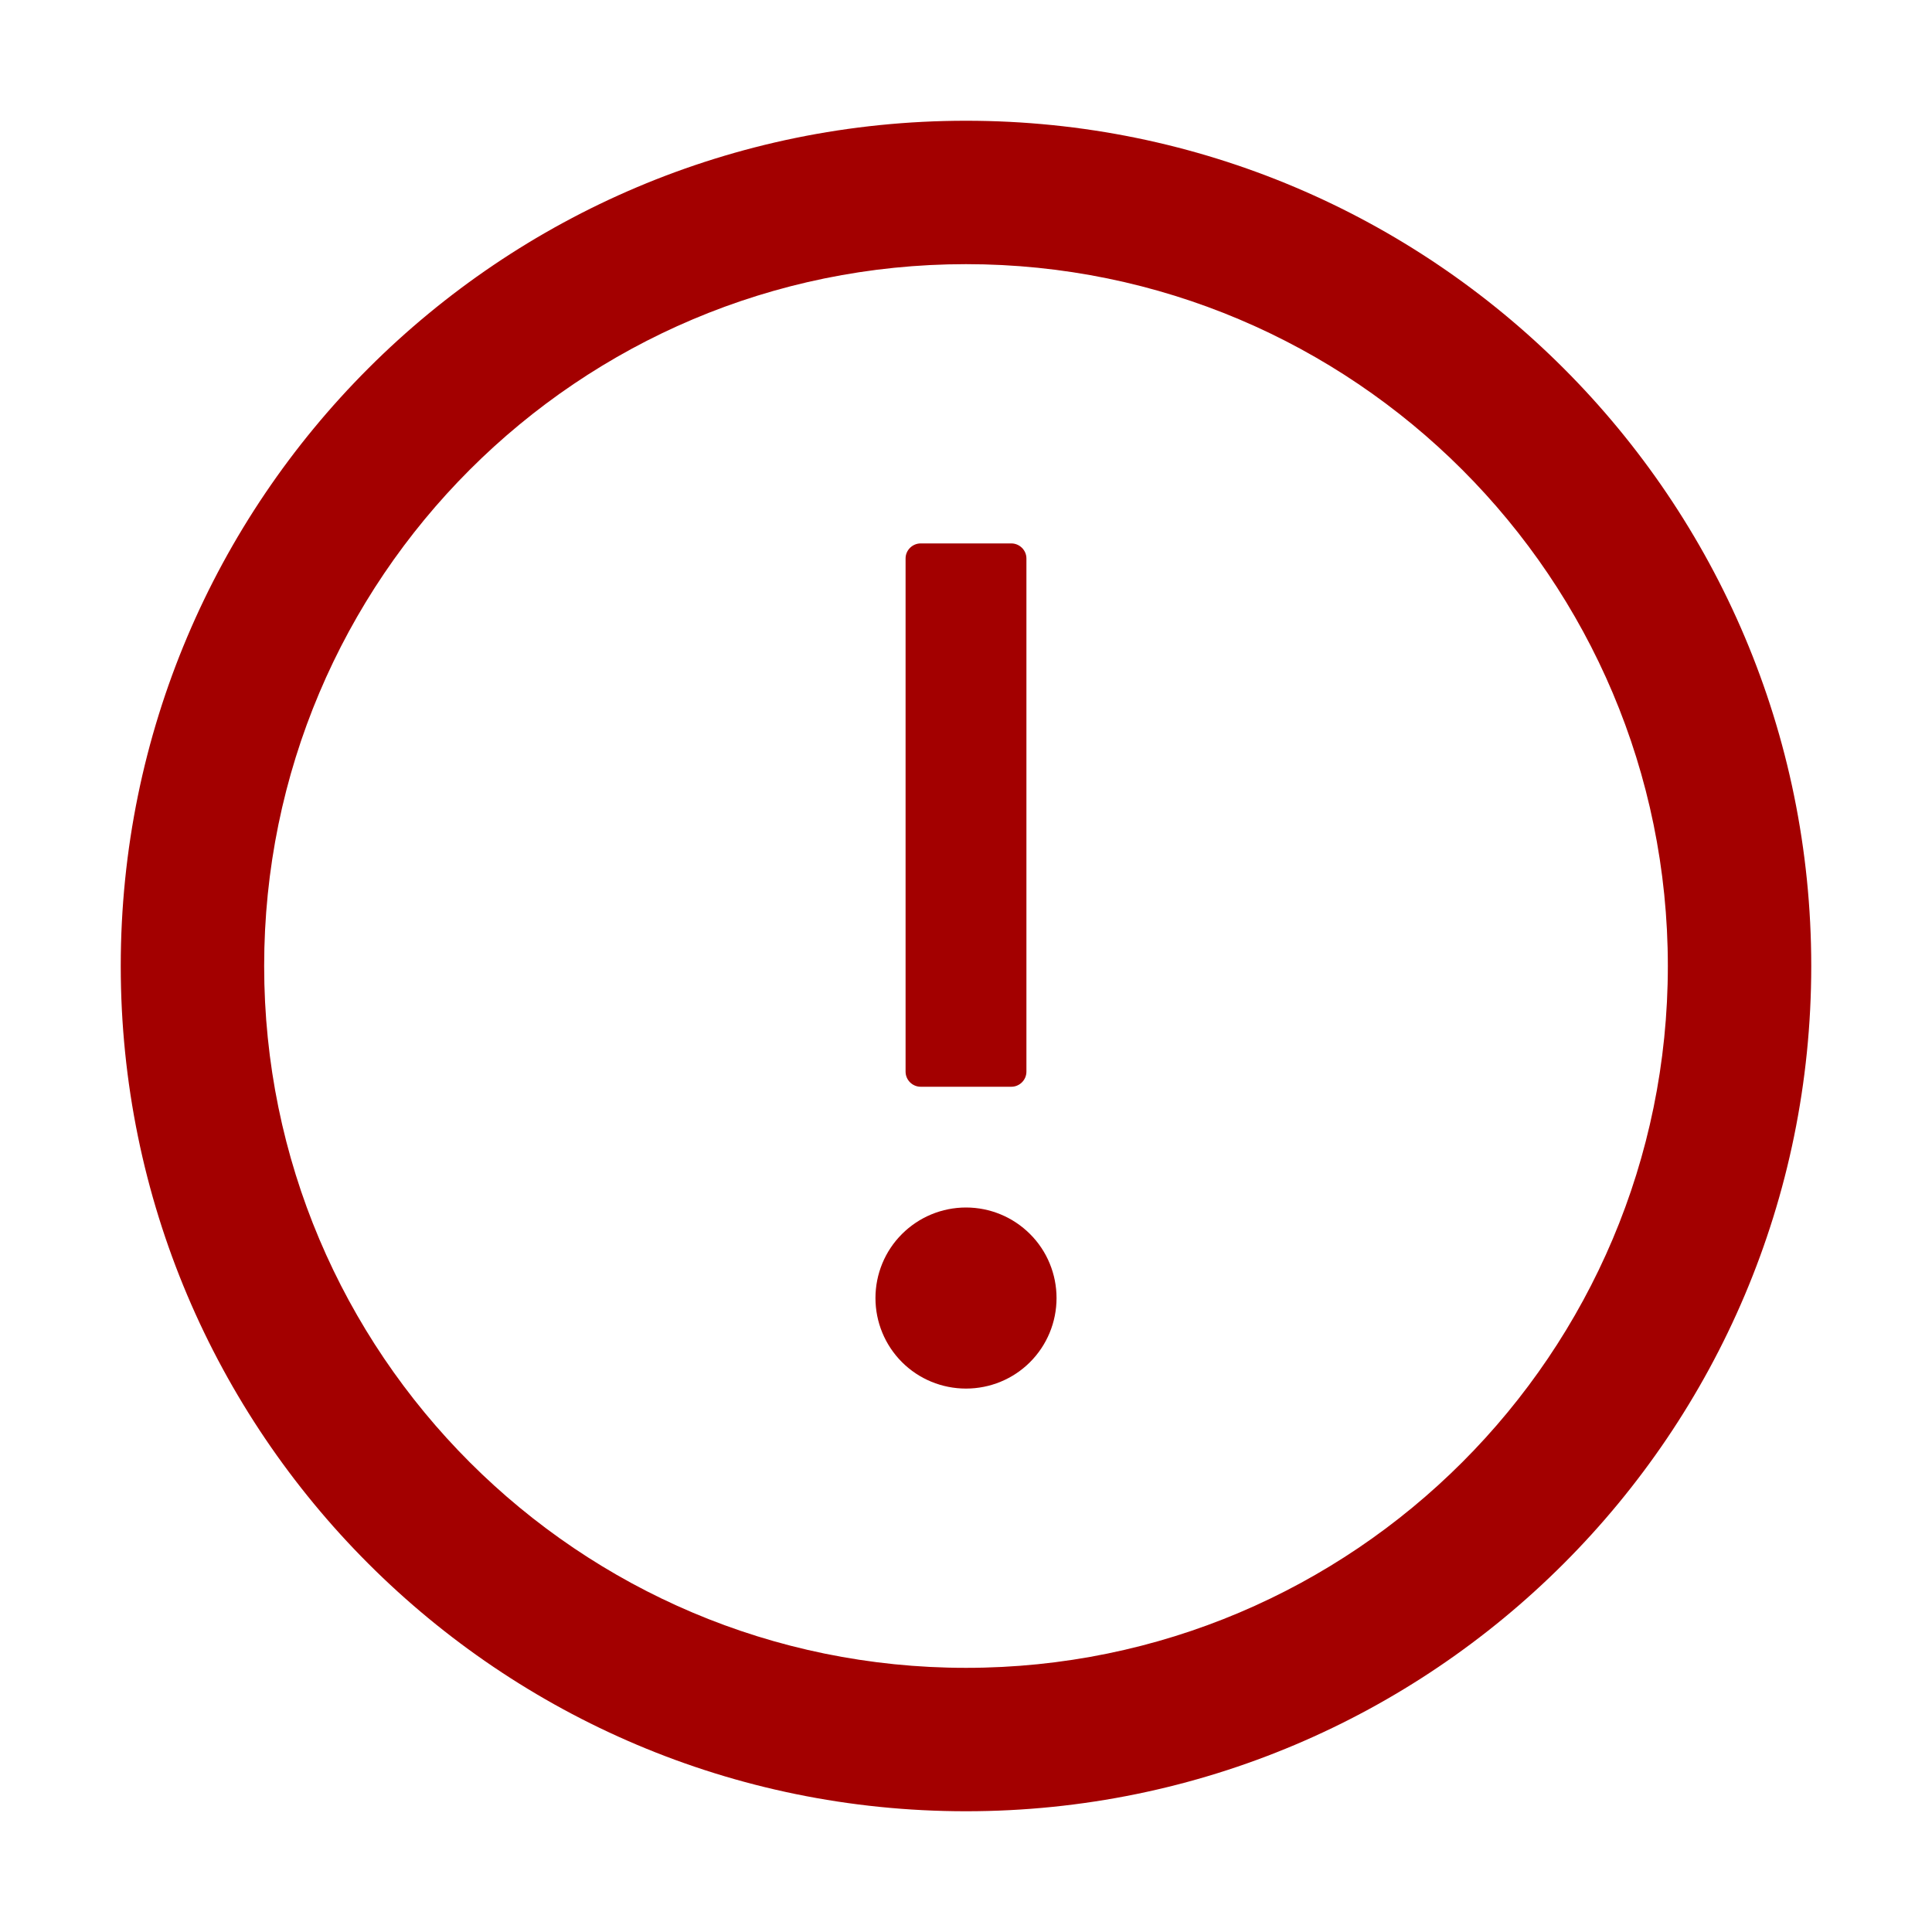 <svg width="22" height="22" viewBox="0 0 22 22" fill="none" xmlns="http://www.w3.org/2000/svg">
<path d="M11 1.375C5.685 1.375 1.375 5.685 1.375 11C1.375 16.315 5.685 20.625 11 20.625C16.315 20.625 20.625 16.315 20.625 11C20.625 5.685 16.315 1.375 11 1.375ZM11 18.992C6.587 18.992 3.008 15.413 3.008 11C3.008 6.587 6.587 3.008 11 3.008C15.413 3.008 18.992 6.587 18.992 11C18.992 15.413 15.413 18.992 11 18.992Z" fill="#A30000"/>
<path d="M9.969 14.781C9.969 15.055 10.077 15.317 10.271 15.511C10.464 15.704 10.726 15.812 11 15.812C11.274 15.812 11.536 15.704 11.729 15.511C11.923 15.317 12.031 15.055 12.031 14.781C12.031 14.508 11.923 14.245 11.729 14.052C11.536 13.859 11.274 13.75 11 13.75C10.726 13.75 10.464 13.859 10.271 14.052C10.077 14.245 9.969 14.508 9.969 14.781V14.781ZM10.484 12.375H11.516C11.61 12.375 11.688 12.298 11.688 12.203V6.359C11.688 6.265 11.61 6.188 11.516 6.188H10.484C10.39 6.188 10.312 6.265 10.312 6.359V12.203C10.312 12.298 10.39 12.375 10.484 12.375Z" fill="#A30000"/>
</svg>
